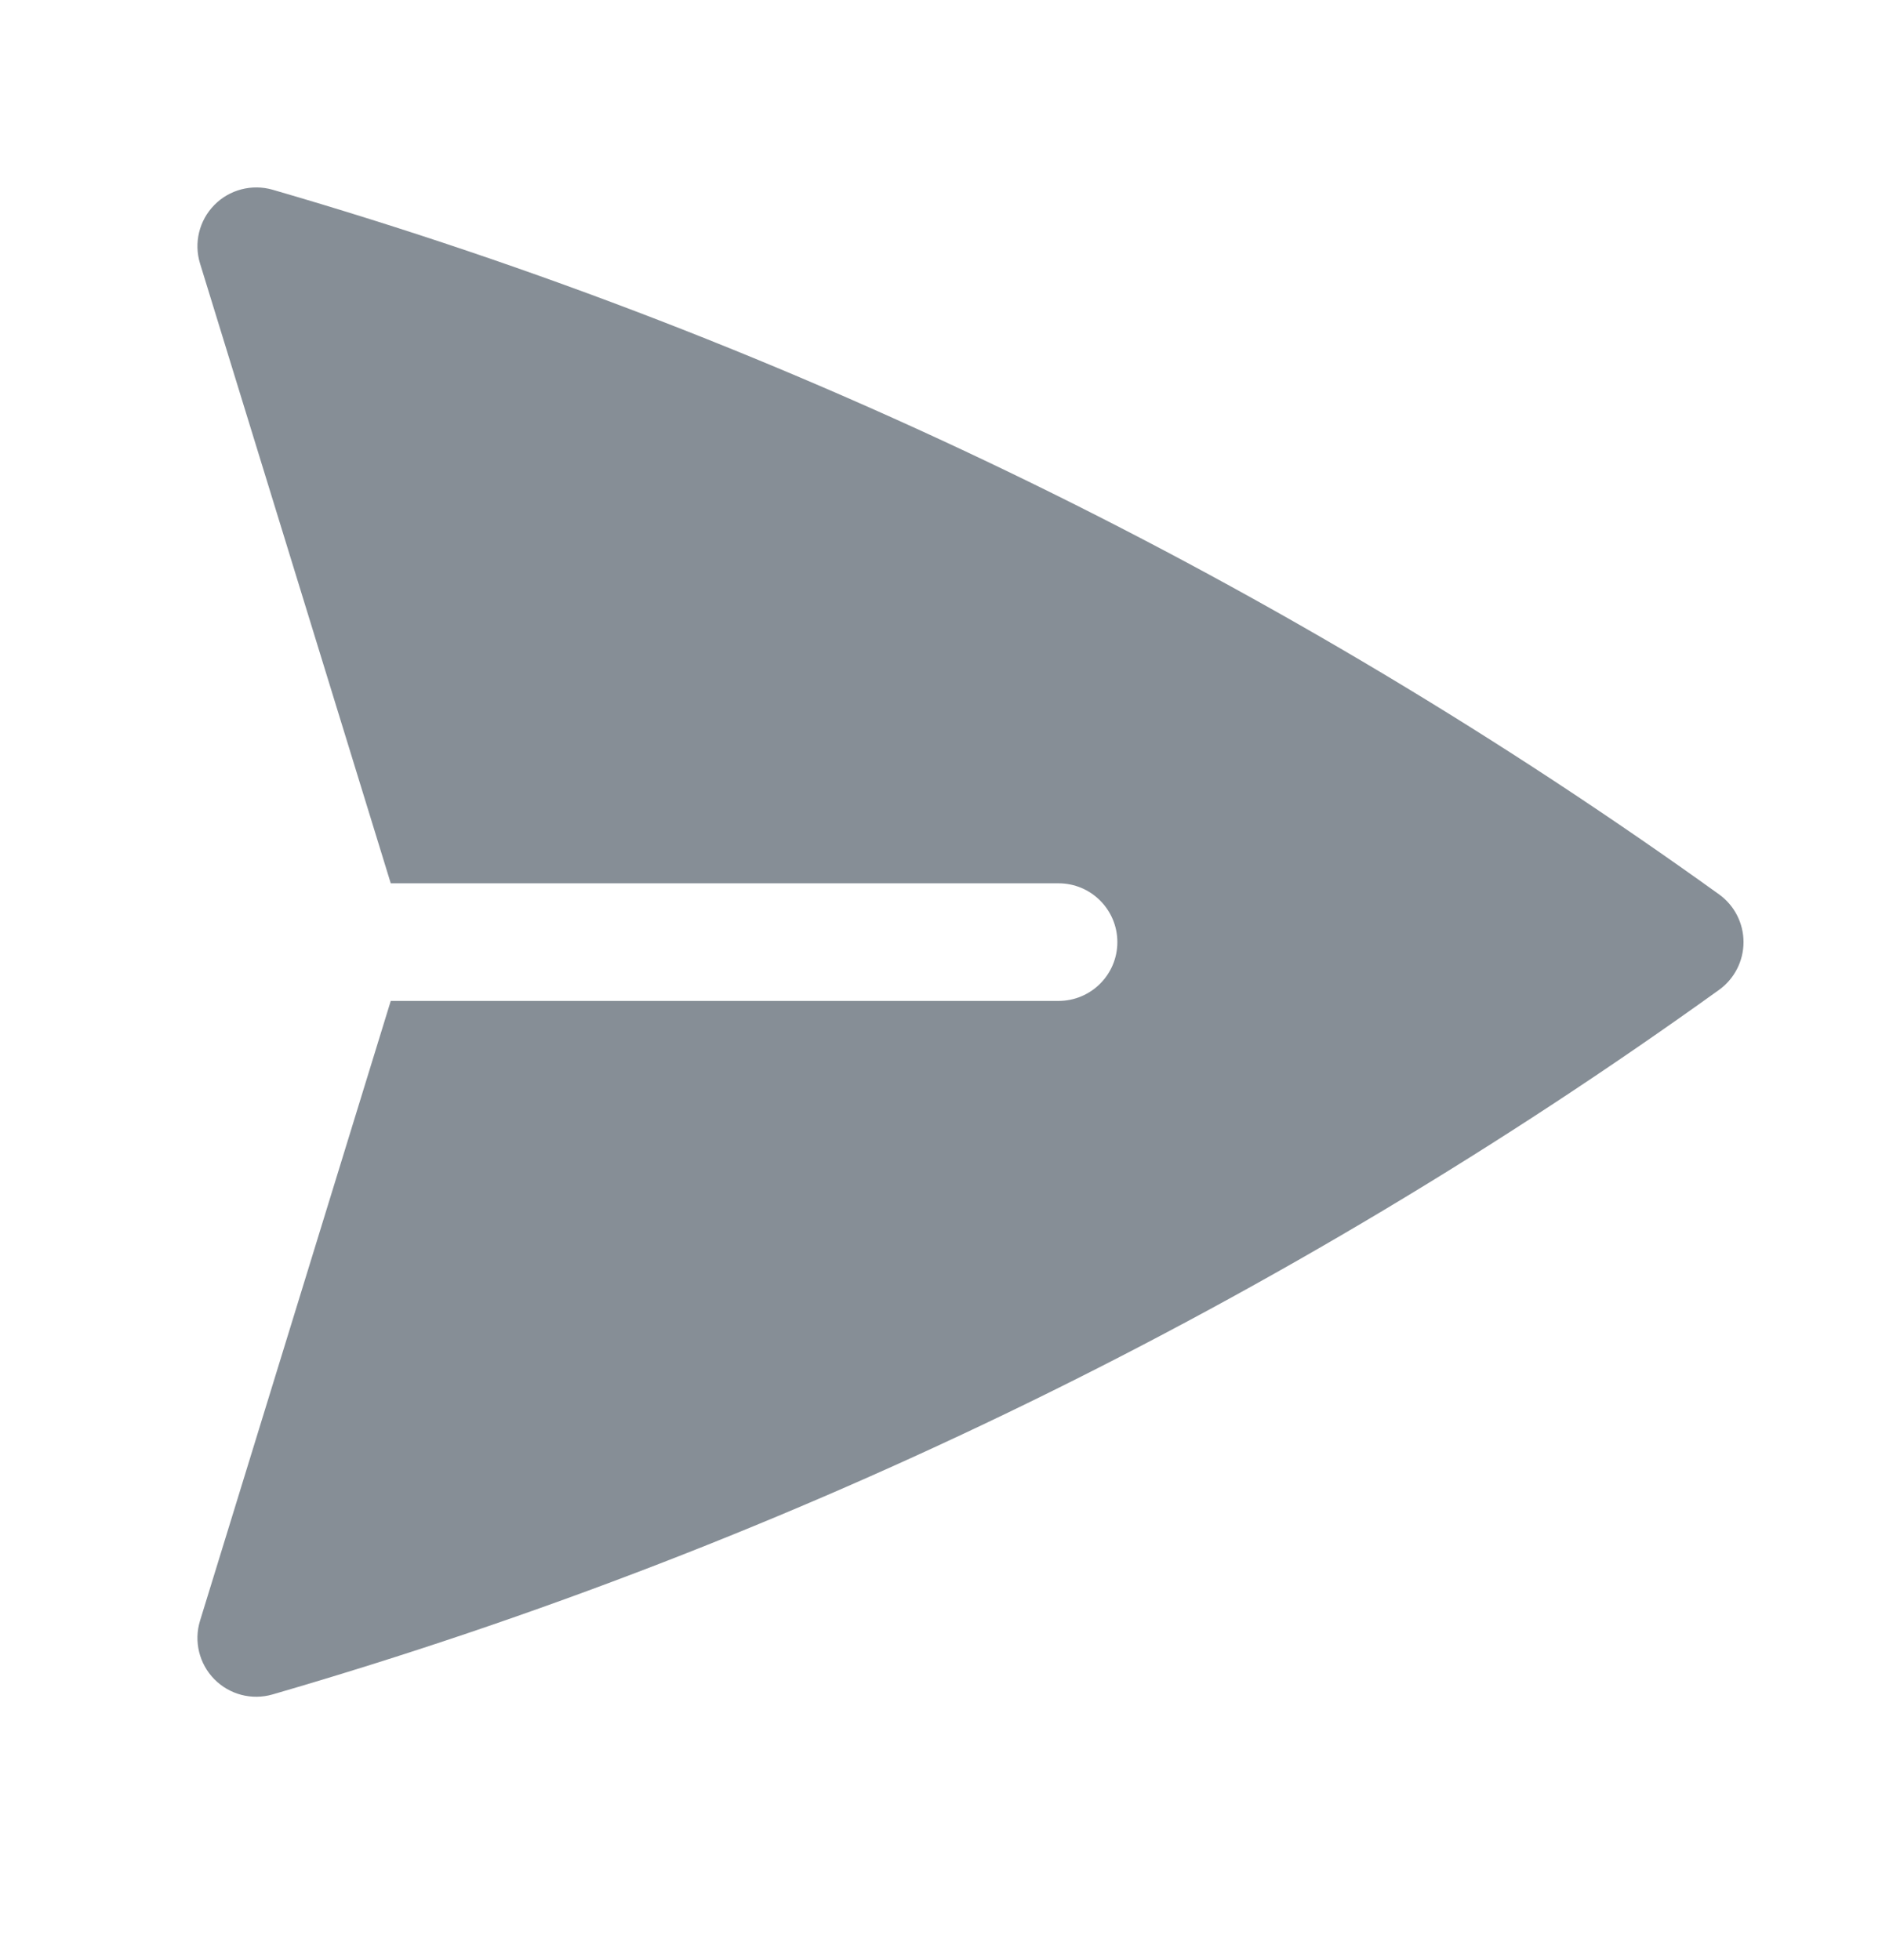 <svg width="24" height="25" viewBox="0 0 24 25" fill="none" xmlns="http://www.w3.org/2000/svg">
<path d="M3.477 2.42C3.212 2.344 2.926 2.418 2.733 2.615C2.54 2.811 2.47 3.098 2.551 3.361L4.983 11.266H13.499C13.913 11.266 14.249 11.602 14.249 12.016C14.249 12.43 13.913 12.766 13.499 12.766H4.983L2.551 20.671C2.47 20.934 2.54 21.221 2.733 21.417C2.927 21.614 3.212 21.688 3.477 21.611C10.175 19.666 16.396 16.598 21.922 12.625C22.118 12.484 22.234 12.257 22.234 12.016C22.234 11.774 22.118 11.548 21.922 11.407C16.396 7.434 10.175 4.366 3.477 2.42Z" fill="#868E96"/>
</svg>
